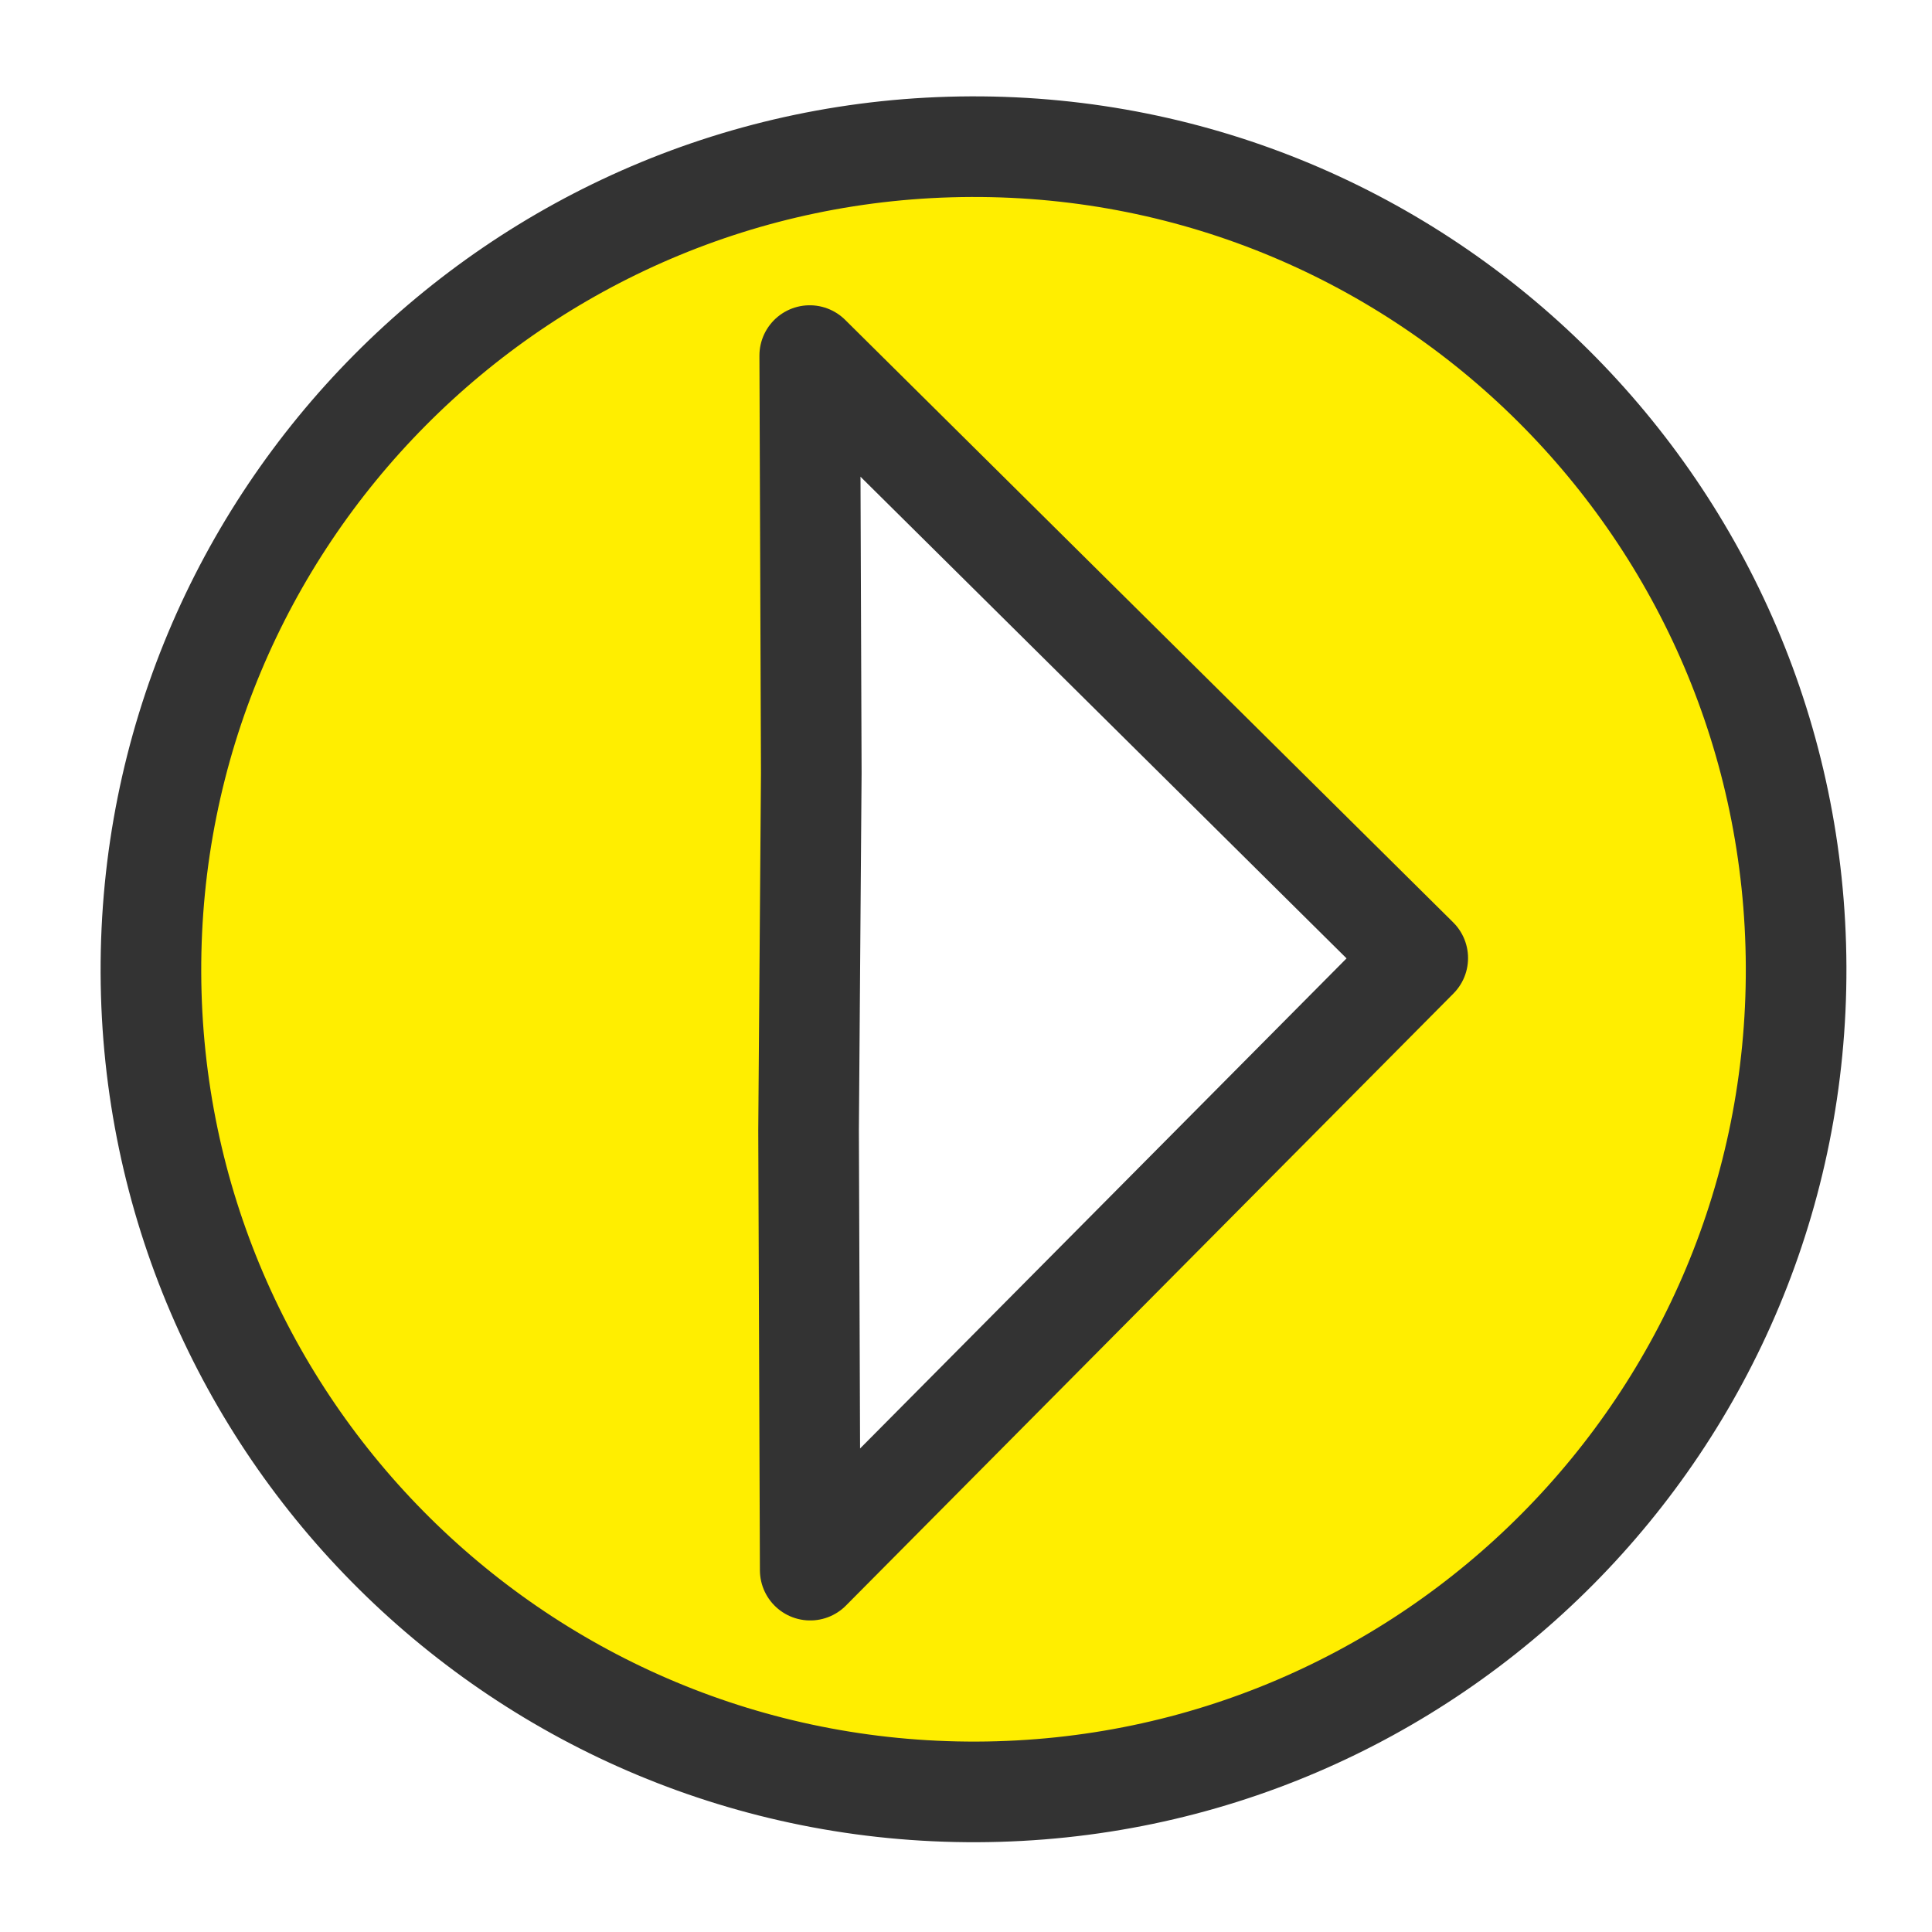 <svg width="60" height="60" xmlns="http://www.w3.org/2000/svg" xmlns:svg="http://www.w3.org/2000/svg">
 <g>
  <path fill="#ffee00" fill-rule="evenodd" stroke="#333333" stroke-width="3.125" stroke-linecap="round" stroke-linejoin="round" id="path612" d="m4.687,30.213c0.052,14.105 11.552,25.489 25.657,25.436c14.105,-0.052 25.489,-11.521 25.436,-25.626c-0.052,-14.105 -11.521,-25.52 -25.626,-25.468c-14.105,0.052 -25.52,11.552 -25.467,25.657zm20.475,18.549l-0.051,-13.656l0.084,-11.094l-0.048,-12.969l18.882,18.711l-18.867,19.008z"/>
 </g>
</svg>